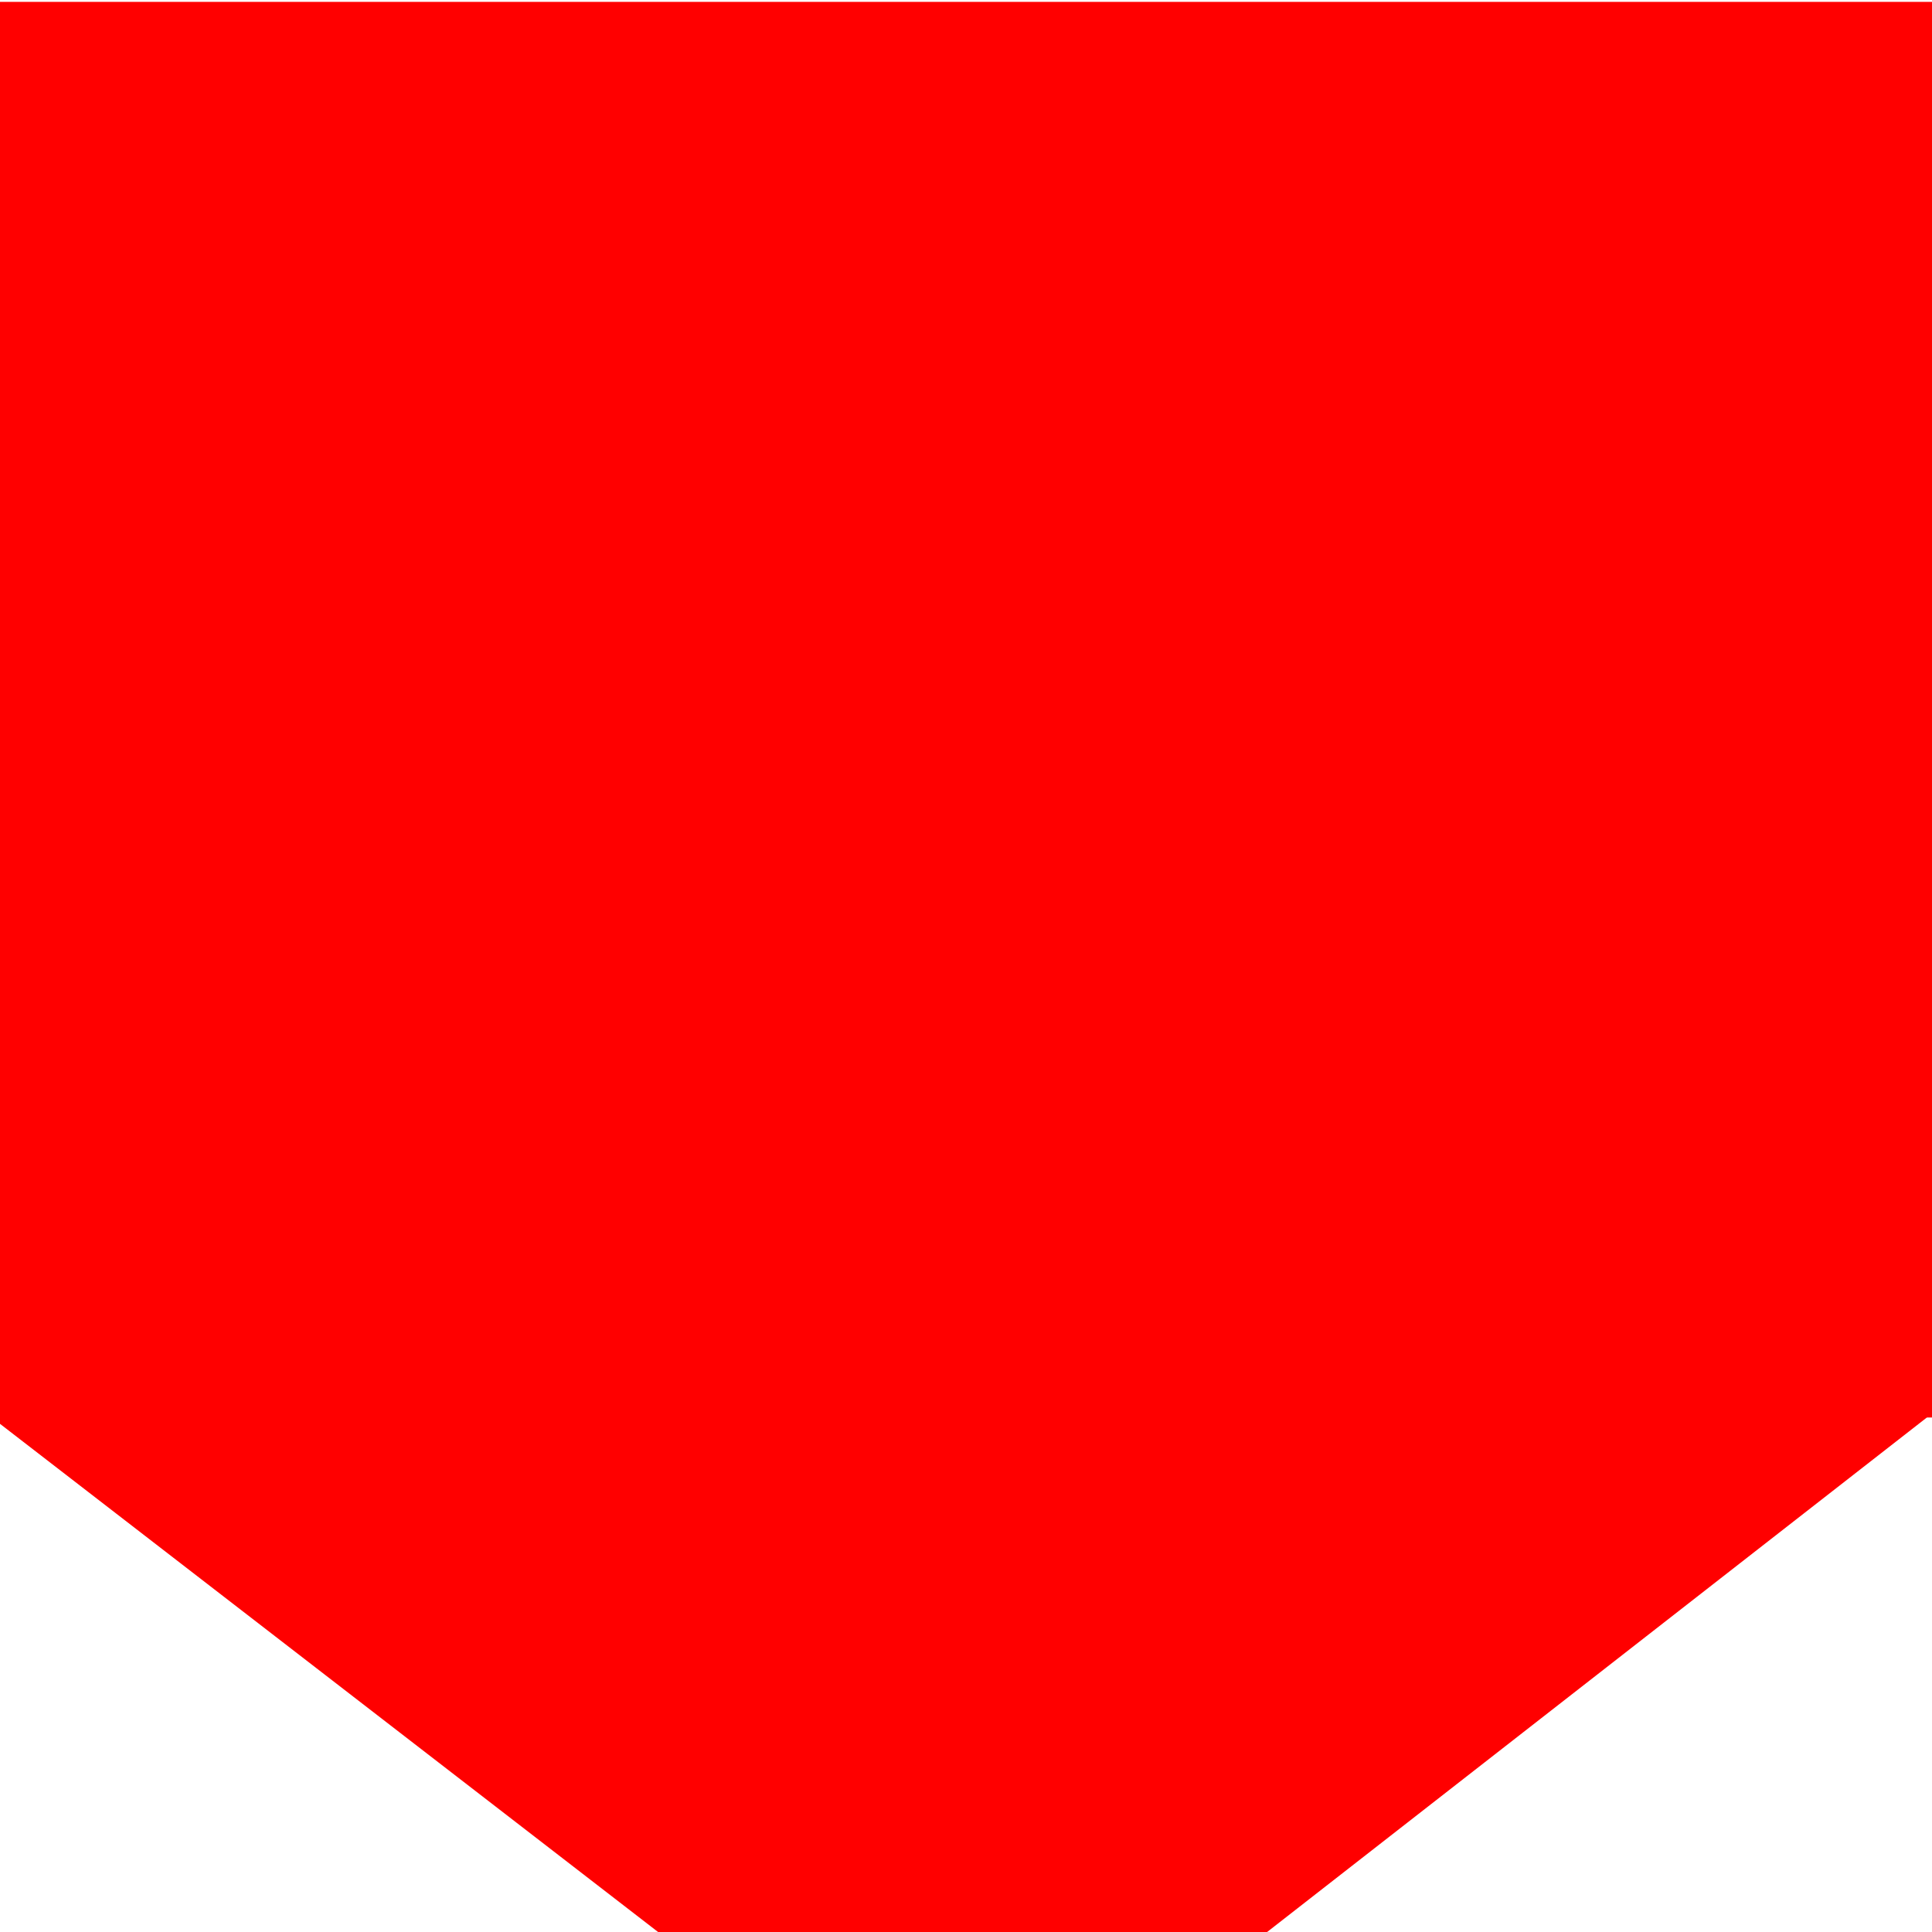 <svg
   version="1.1"
   width="64px"
   height="64px"
   viewBox="0 0 65.649 112.5"
   enable-background="new 0 0 65.649 112.5"
   xml:space="preserve"
   id="svg22"
   sodipodi:docname="wSilo.svg"
   inkscape:version="1.3.2 (091e20e, 2023-11-25, custom)"
   xmlns:inkscape="http://www.inkscape.org/namespaces/inkscape"
   xmlns:sodipodi="http://sodipodi.sourceforge.net/DTD/sodipodi-0.dtd"
   xmlns="http://www.w3.org/2000/svg"
   xmlns:svg="http://www.w3.org/2000/svg"><defs
   id="defs22"><linearGradient
     id="linearGradient1"
     gradientUnits="userSpaceOnUse"
     x1="1.689"
     y1="99.76"
     x2="63.848"
     y2="99.76">
		<stop
   offset="0"
   style="stop-color:#000000"
   id="stop1-9" />
		<stop
   offset="0.52"
   style="stop-color:#000000"
   id="stop2-6" />
		<stop
   offset="1"
   style="stop-color:#000000"
   id="stop3-4" />
	</linearGradient><linearGradient
     id="linearGradient2"
     gradientUnits="userSpaceOnUse"
     x1="1.689"
     y1="53.041"
     x2="63.848"
     y2="53.041">
		<stop
   offset="0"
   style="stop-color:#000000"
   id="stop4-0" />
		<stop
   offset="0.45"
   style="stop-color:#000000"
   id="stop5-8" />
		<stop
   offset="0.55"
   style="stop-color:#000000"
   id="stop6-2" />
		<stop
   offset="0.76"
   style="stop-color:#000000"
   id="stop7-8" />
		<stop
   offset="0.77"
   style="stop-color:#000000"
   id="stop8-9" />
		<stop
   offset="1"
   style="stop-color:#000000"
   id="stop9-0" />
	</linearGradient></defs><sodipodi:namedview
   id="namedview22"
   pagecolor="#ffffff"
   bordercolor="#000000"
   borderopacity="0.25"
   inkscape:showpageshadow="2"
   inkscape:pageopacity="0.0"
   inkscape:pagecheckerboard="0"
   inkscape:deskcolor="#d1d1d1"
   inkscape:zoom="6.3515625"
   inkscape:cx="10.233702"
   inkscape:cy="47.468635"
   inkscape:window-width="1920"
   inkscape:window-height="1009"
   inkscape:window-x="-8"
   inkscape:window-y="-8"
   inkscape:window-maximized="1"
   inkscape:current-layer="svg22" />
<g
   id="Group_TankBody"
   transform="matrix(1.819,0,0,1.198,-26.823,-22.265)">
	
	<linearGradient
   id="SVGID_1_"
   gradientUnits="userSpaceOnUse"
   x1="1.689"
   y1="99.76"
   x2="63.848"
   y2="99.76">
		<stop
   offset="0"
   style="stop-color:#000000"
   id="stop1" />
		<stop
   offset="0.52"
   style="stop-color:#000000"
   id="stop2" />
		<stop
   offset="1"
   style="stop-color:#000000"
   id="stop3" />
	</linearGradient>
	<path
   fill="url(#SVGID_1_)"
   d="M 1.689,87.023 H 63.848 L 42.227,112.497 H 23.31 L 1.689,87.273"
   id="path3"
   style="fill:url(#SVGID_1_)" />
	<linearGradient
   id="SVGID_2_"
   gradientUnits="userSpaceOnUse"
   x1="1.689"
   y1="53.041"
   x2="63.848"
   y2="53.041">
		<stop
   offset="0"
   style="stop-color:#000000"
   id="stop4" />
		<stop
   offset="0.45"
   style="stop-color:#000000"
   id="stop5" />
		<stop
   offset="0.55"
   style="stop-color:#000000"
   id="stop6" />
		<stop
   offset="0.76"
   style="stop-color:#000000"
   id="stop7" />
		<stop
   offset="0.77"
   style="stop-color:#000000"
   id="stop8" />
		<stop
   offset="1"
   style="stop-color:#000000"
   id="stop9" />
	</linearGradient>
	<path
   fill="url(#SVGID_2_)"
   d="M 1.689,87.273 V 18.809 H 63.848 V 87.274 H 1.689"
   id="path9"
   style="fill:url(#SVGID_2_)" />
</g><g
   id="Seviye"
   transform="matrix(1.819,0,0,1.204,-26.977,-22.537)">
	
	<linearGradient
   id="linearGradient12"
   gradientUnits="userSpaceOnUse"
   x1="1.689"
   y1="99.76"
   x2="63.848"
   y2="99.76">
		<stop
   offset="0"
   style="stop-color:#000000"
   id="stop10" />
		<stop
   offset="0.52"
   style="stop-color:#000000"
   id="stop11" />
		<stop
   offset="1"
   style="stop-color:#000000"
   id="stop12" />
	</linearGradient>
	<path
   fill="url(#SVGID_1_)"
   d="M 1.689,87.023 H 63.848 L 42.227,112.497 H 23.31 L 1.689,87.273"
   id="path3-3"
   style="fill:#ff0000" />
	<linearGradient
   id="linearGradient18"
   gradientUnits="userSpaceOnUse"
   x1="1.689"
   y1="53.041"
   x2="63.848"
   y2="53.041">
		<stop
   offset="0"
   style="stop-color:#000000"
   id="stop13" />
		<stop
   offset="0.45"
   style="stop-color:#000000"
   id="stop14" />
		<stop
   offset="0.55"
   style="stop-color:#000000"
   id="stop15" />
		<stop
   offset="0.76"
   style="stop-color:#000000"
   id="stop16" />
		<stop
   offset="0.77"
   style="stop-color:#000000"
   id="stop17" />
		<stop
   offset="1"
   style="stop-color:#000000"
   id="stop18" />
	</linearGradient>
	<path
   fill="url(#SVGID_2_)"
   d="M 1.689,87.273 V 18.809 H 63.848 V 87.274 H 1.689"
   id="path9-3"
   style="fill:#ff0000" />
</g>



</svg>
